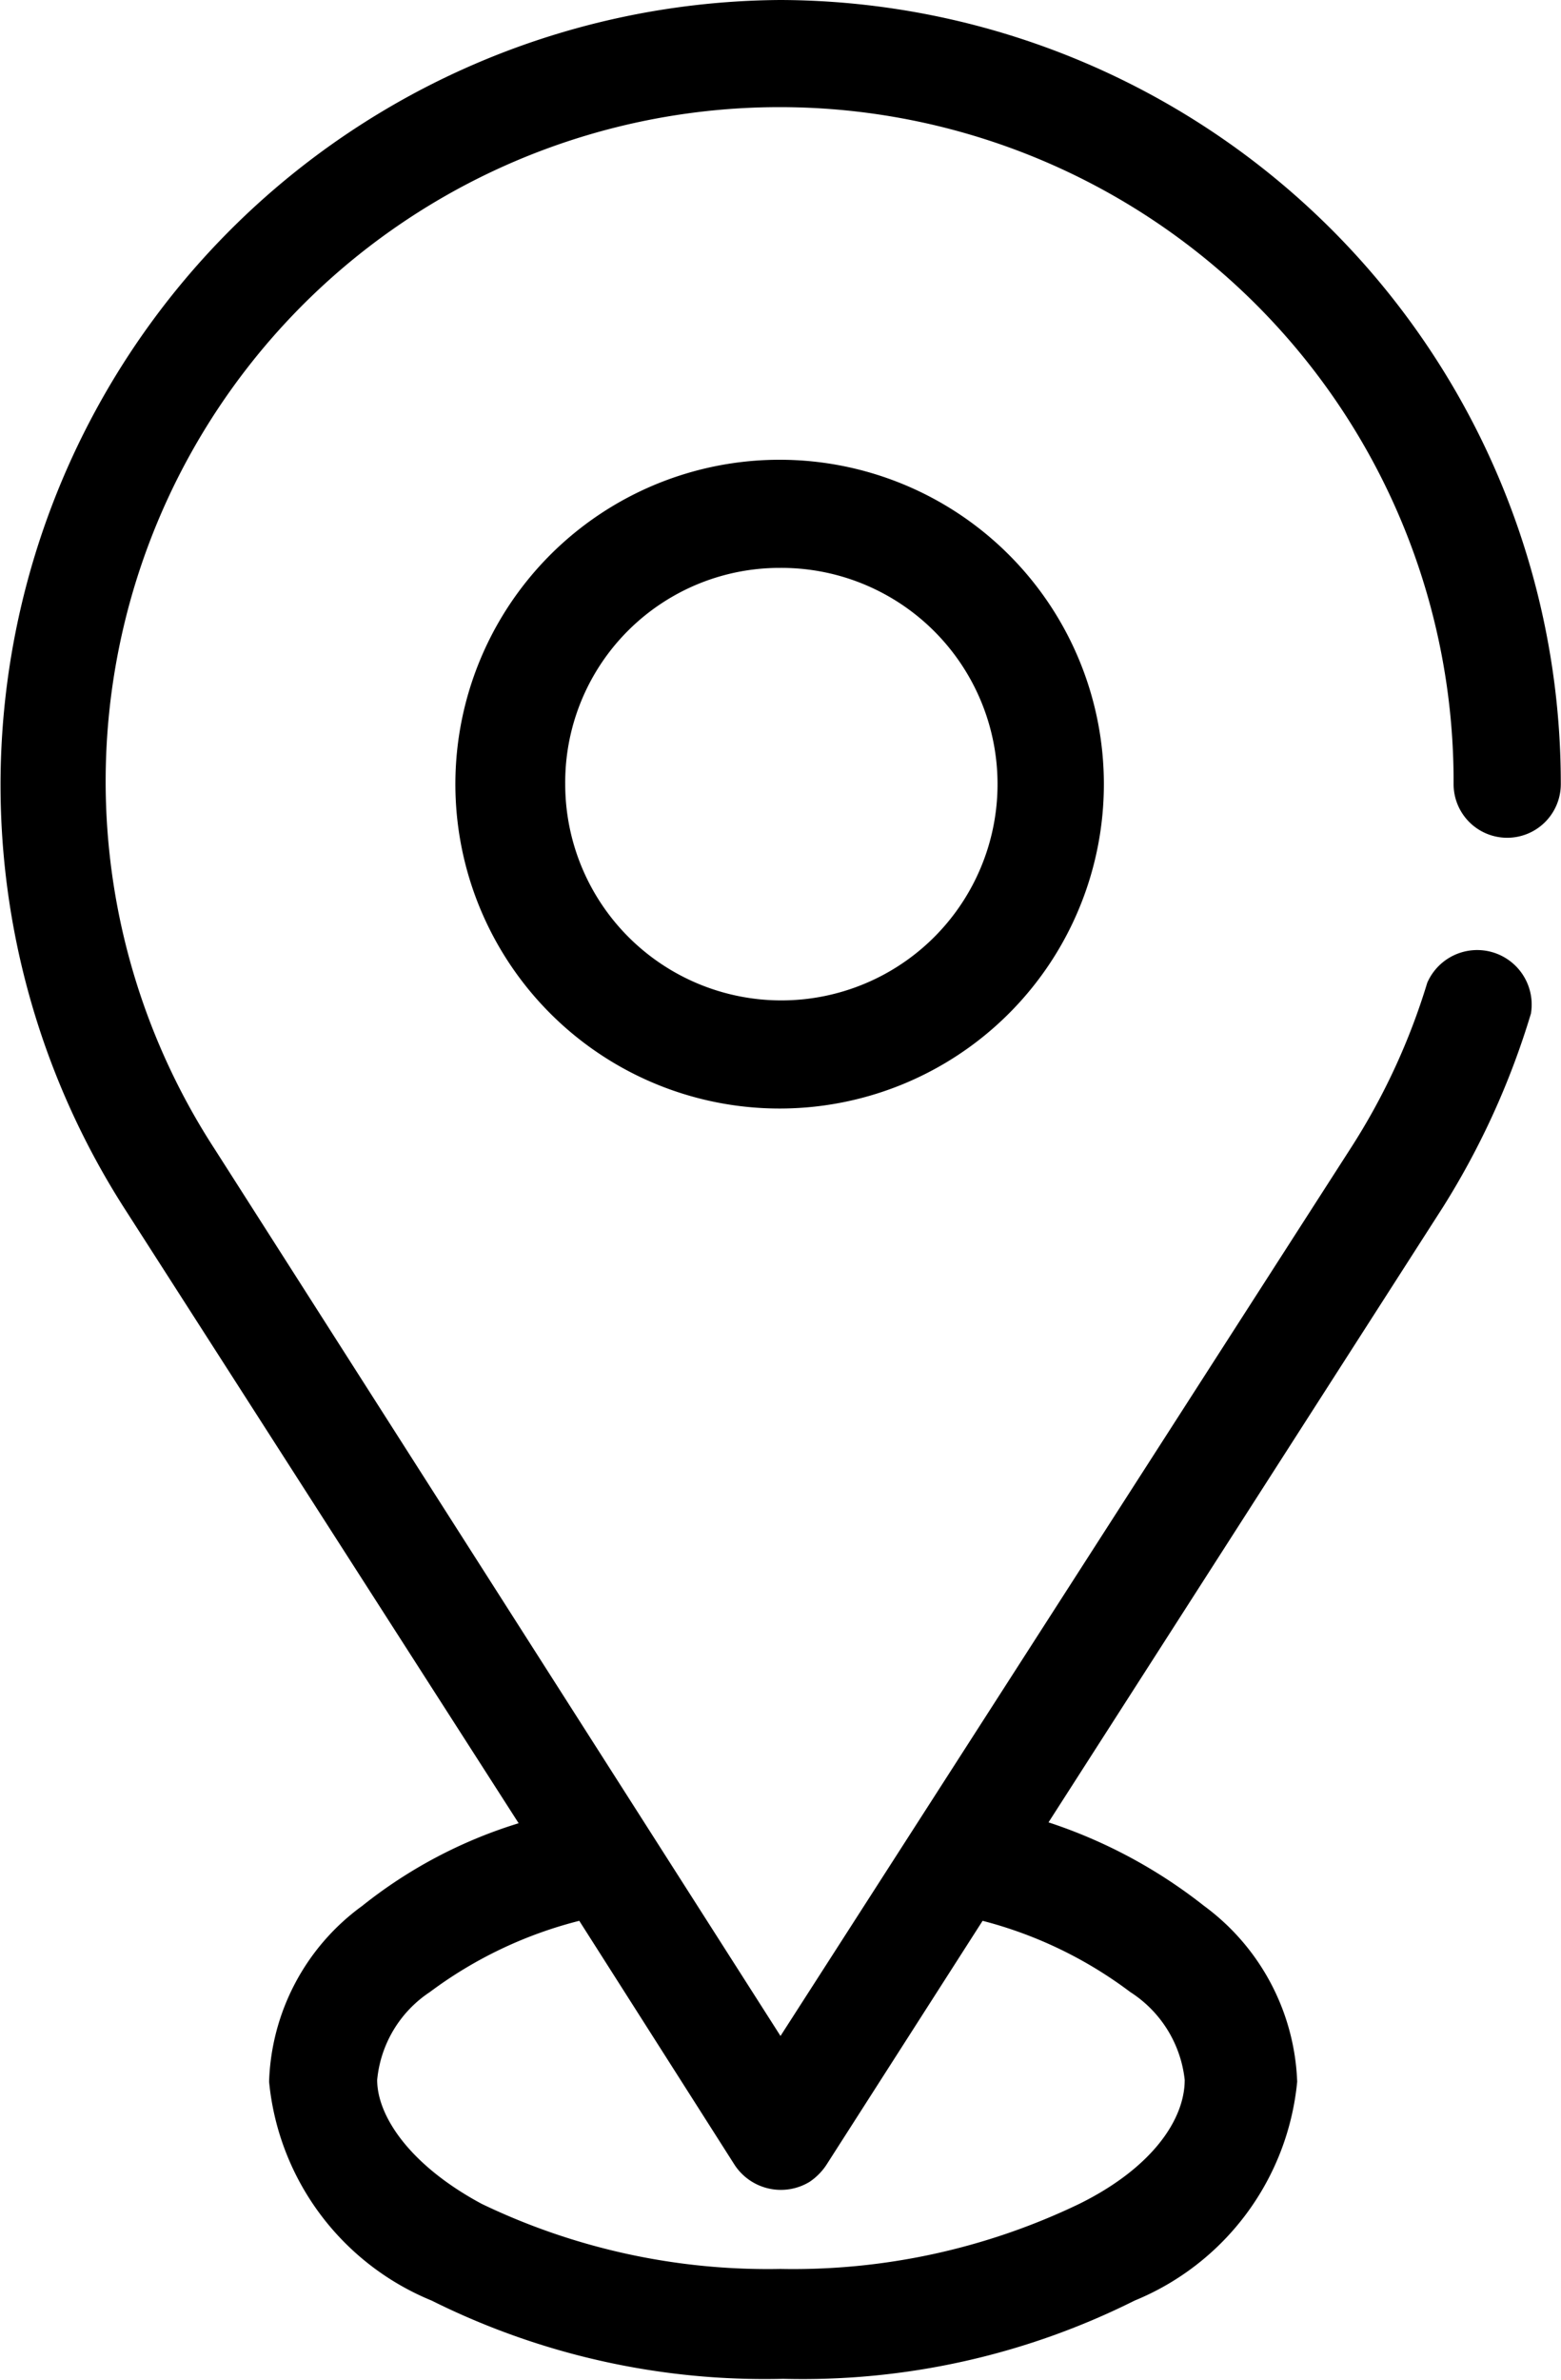 <svg width="21" height="32" xmlns="http://www.w3.org/2000/svg" viewBox="0 0 17.76 27.07"><title>map</title><path d="M8.88,0A8.93,8.93,0,0,0,1.41,13.74l4.49,7a5.38,5.38,0,0,0-1.78.94,2.57,2.57,0,0,0-1.06,2,3,3,0,0,0,1.85,2.49,8.49,8.49,0,0,0,4,.89,8.44,8.44,0,0,0,4-.89,3,3,0,0,0,1.85-2.49,2.6,2.6,0,0,0-1.06-2,5.75,5.75,0,0,0-1.77-.95l4.49-7a9,9,0,0,0,1-2.2.62.62,0,0,0-1.18-.35,7.48,7.48,0,0,1-.87,1.88L8.88,23.16,2.44,13.07a7.67,7.67,0,1,1,14.1-4.15.61.61,0,0,0,1.22,0v0A8.91,8.91,0,0,0,8.88,0Zm0,5.23a3.69,3.69,0,1,0,3.68,3.69A3.69,3.69,0,0,0,8.88,5.23Zm0,1.23A2.46,2.46,0,1,1,6.43,8.92,2.44,2.44,0,0,1,8.88,6.46ZM6.59,21.85l1.77,2.78a.63.63,0,0,0,.85.19.69.69,0,0,0,.19-.19l1.78-2.78a4.78,4.78,0,0,1,1.68.81,1.36,1.36,0,0,1,.62,1c0,.45-.37,1-1.2,1.41a7.51,7.51,0,0,1-3.4.74,7.51,7.51,0,0,1-3.4-.74c-.82-.44-1.19-1-1.19-1.41a1.35,1.35,0,0,1,.6-1A4.81,4.81,0,0,1,6.59,21.85Z"/></svg>